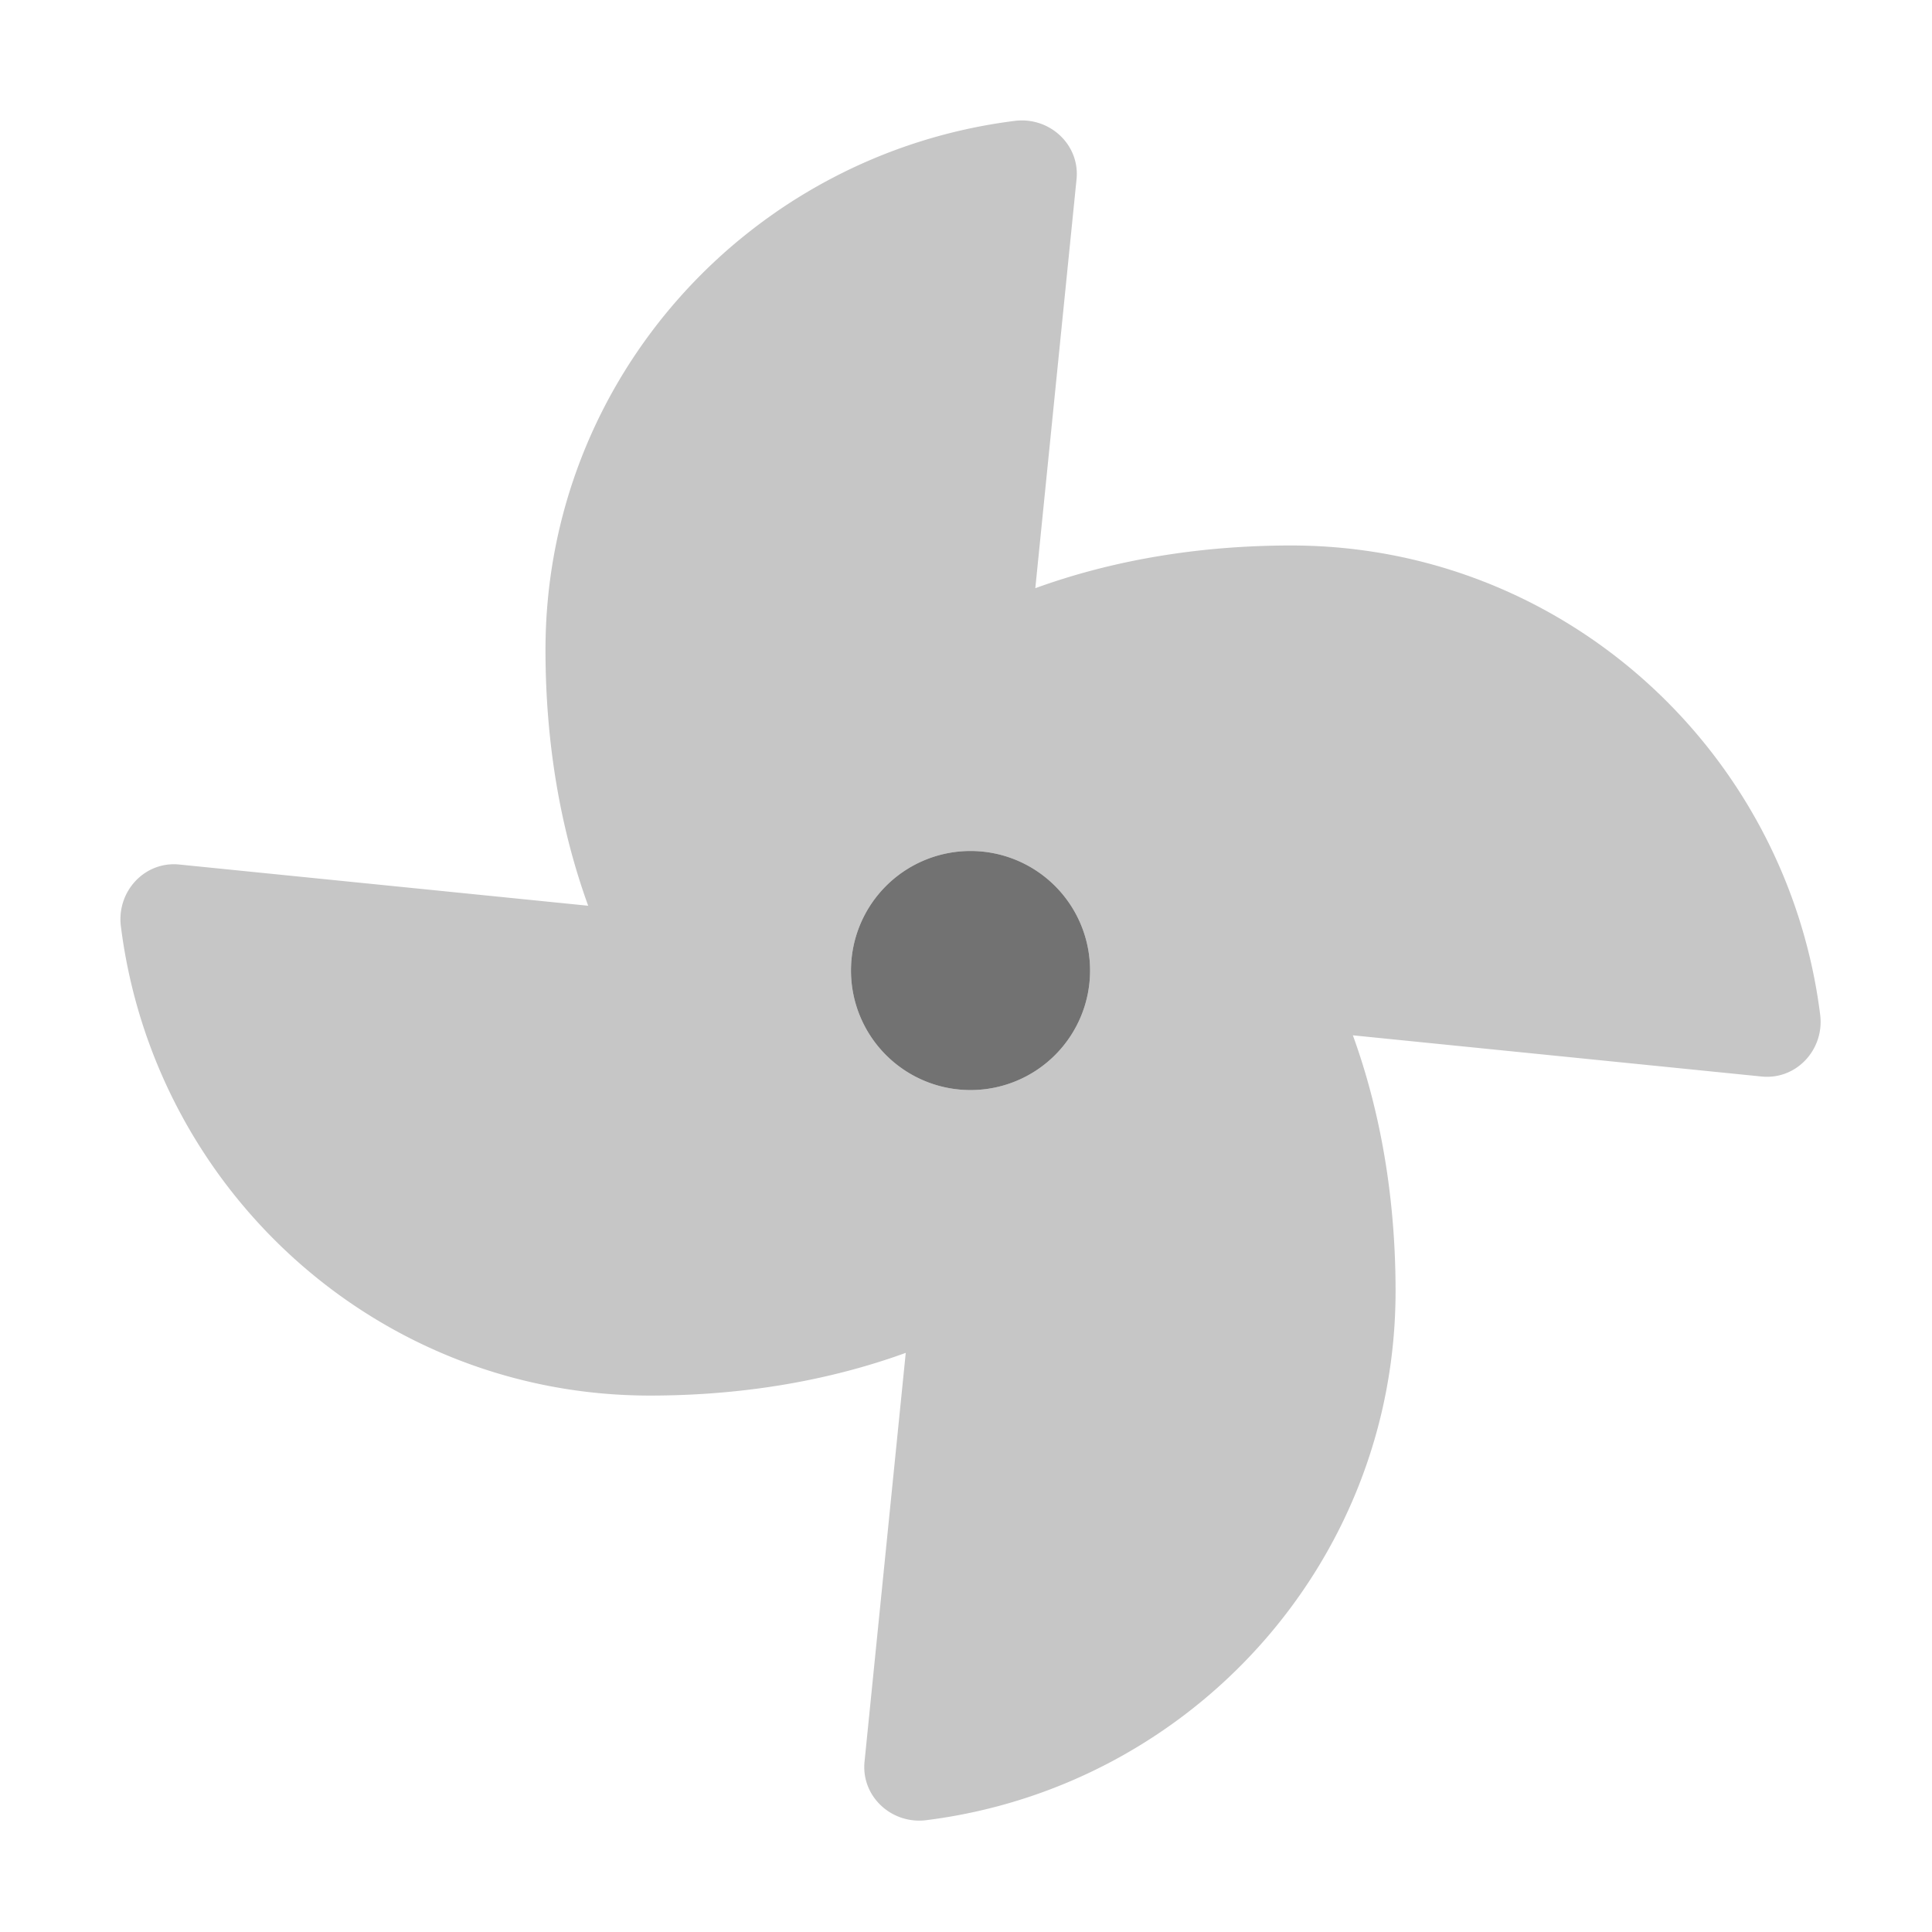 ﻿<?xml version='1.0' encoding='UTF-8'?>
<svg viewBox="-1.995 -1.995 32 32" xmlns="http://www.w3.org/2000/svg">
  <g transform="matrix(0.055, 0, 0, 0.055, 0, 0)">
    <defs>
      <style>.fa-secondary{opacity:.4}</style>
    </defs>
    <path d="M352.57, 128C324.48, 128 298.48, 132.52 275.51, 140.86L287.92, 17.75C289, 7.31 279.81, -1.18 269.33, 0.13C189.63, 10.13 128, 77.64 128, 159.43C128, 187.52 132.52, 213.52 140.86, 236.49L17.75, 224.08C7.31, 223 -1.18, 232.19 0.13, 242.67C10.13, 322.37 77.64, 384 159.43, 384C187.52, 384 213.52, 379.48 236.49, 371.14L224.08, 494.25C223.03, 504.68 232.19, 513.18 242.67, 511.87C322.37, 501.87 384, 434.36 384, 352.57C384, 324.48 379.48, 298.48 371.14, 275.51L494.25, 287.92C504.69, 288.97 513.18, 279.81 511.87, 269.33C501.87, 189.63 434.36, 128 352.57, 128zM256, 292A36 36 0 1 1 292, 256A36 36 0 0 1 256, 292z" fill="#727272" opacity="0.4" fill-opacity="1" class="Black" />
    <path d="M256, 292A36 36 0 1 1 292, 256A36 36 0 0 1 256, 292z" fill="#727272" fill-opacity="1" class="Black" />
  </g>
</svg>